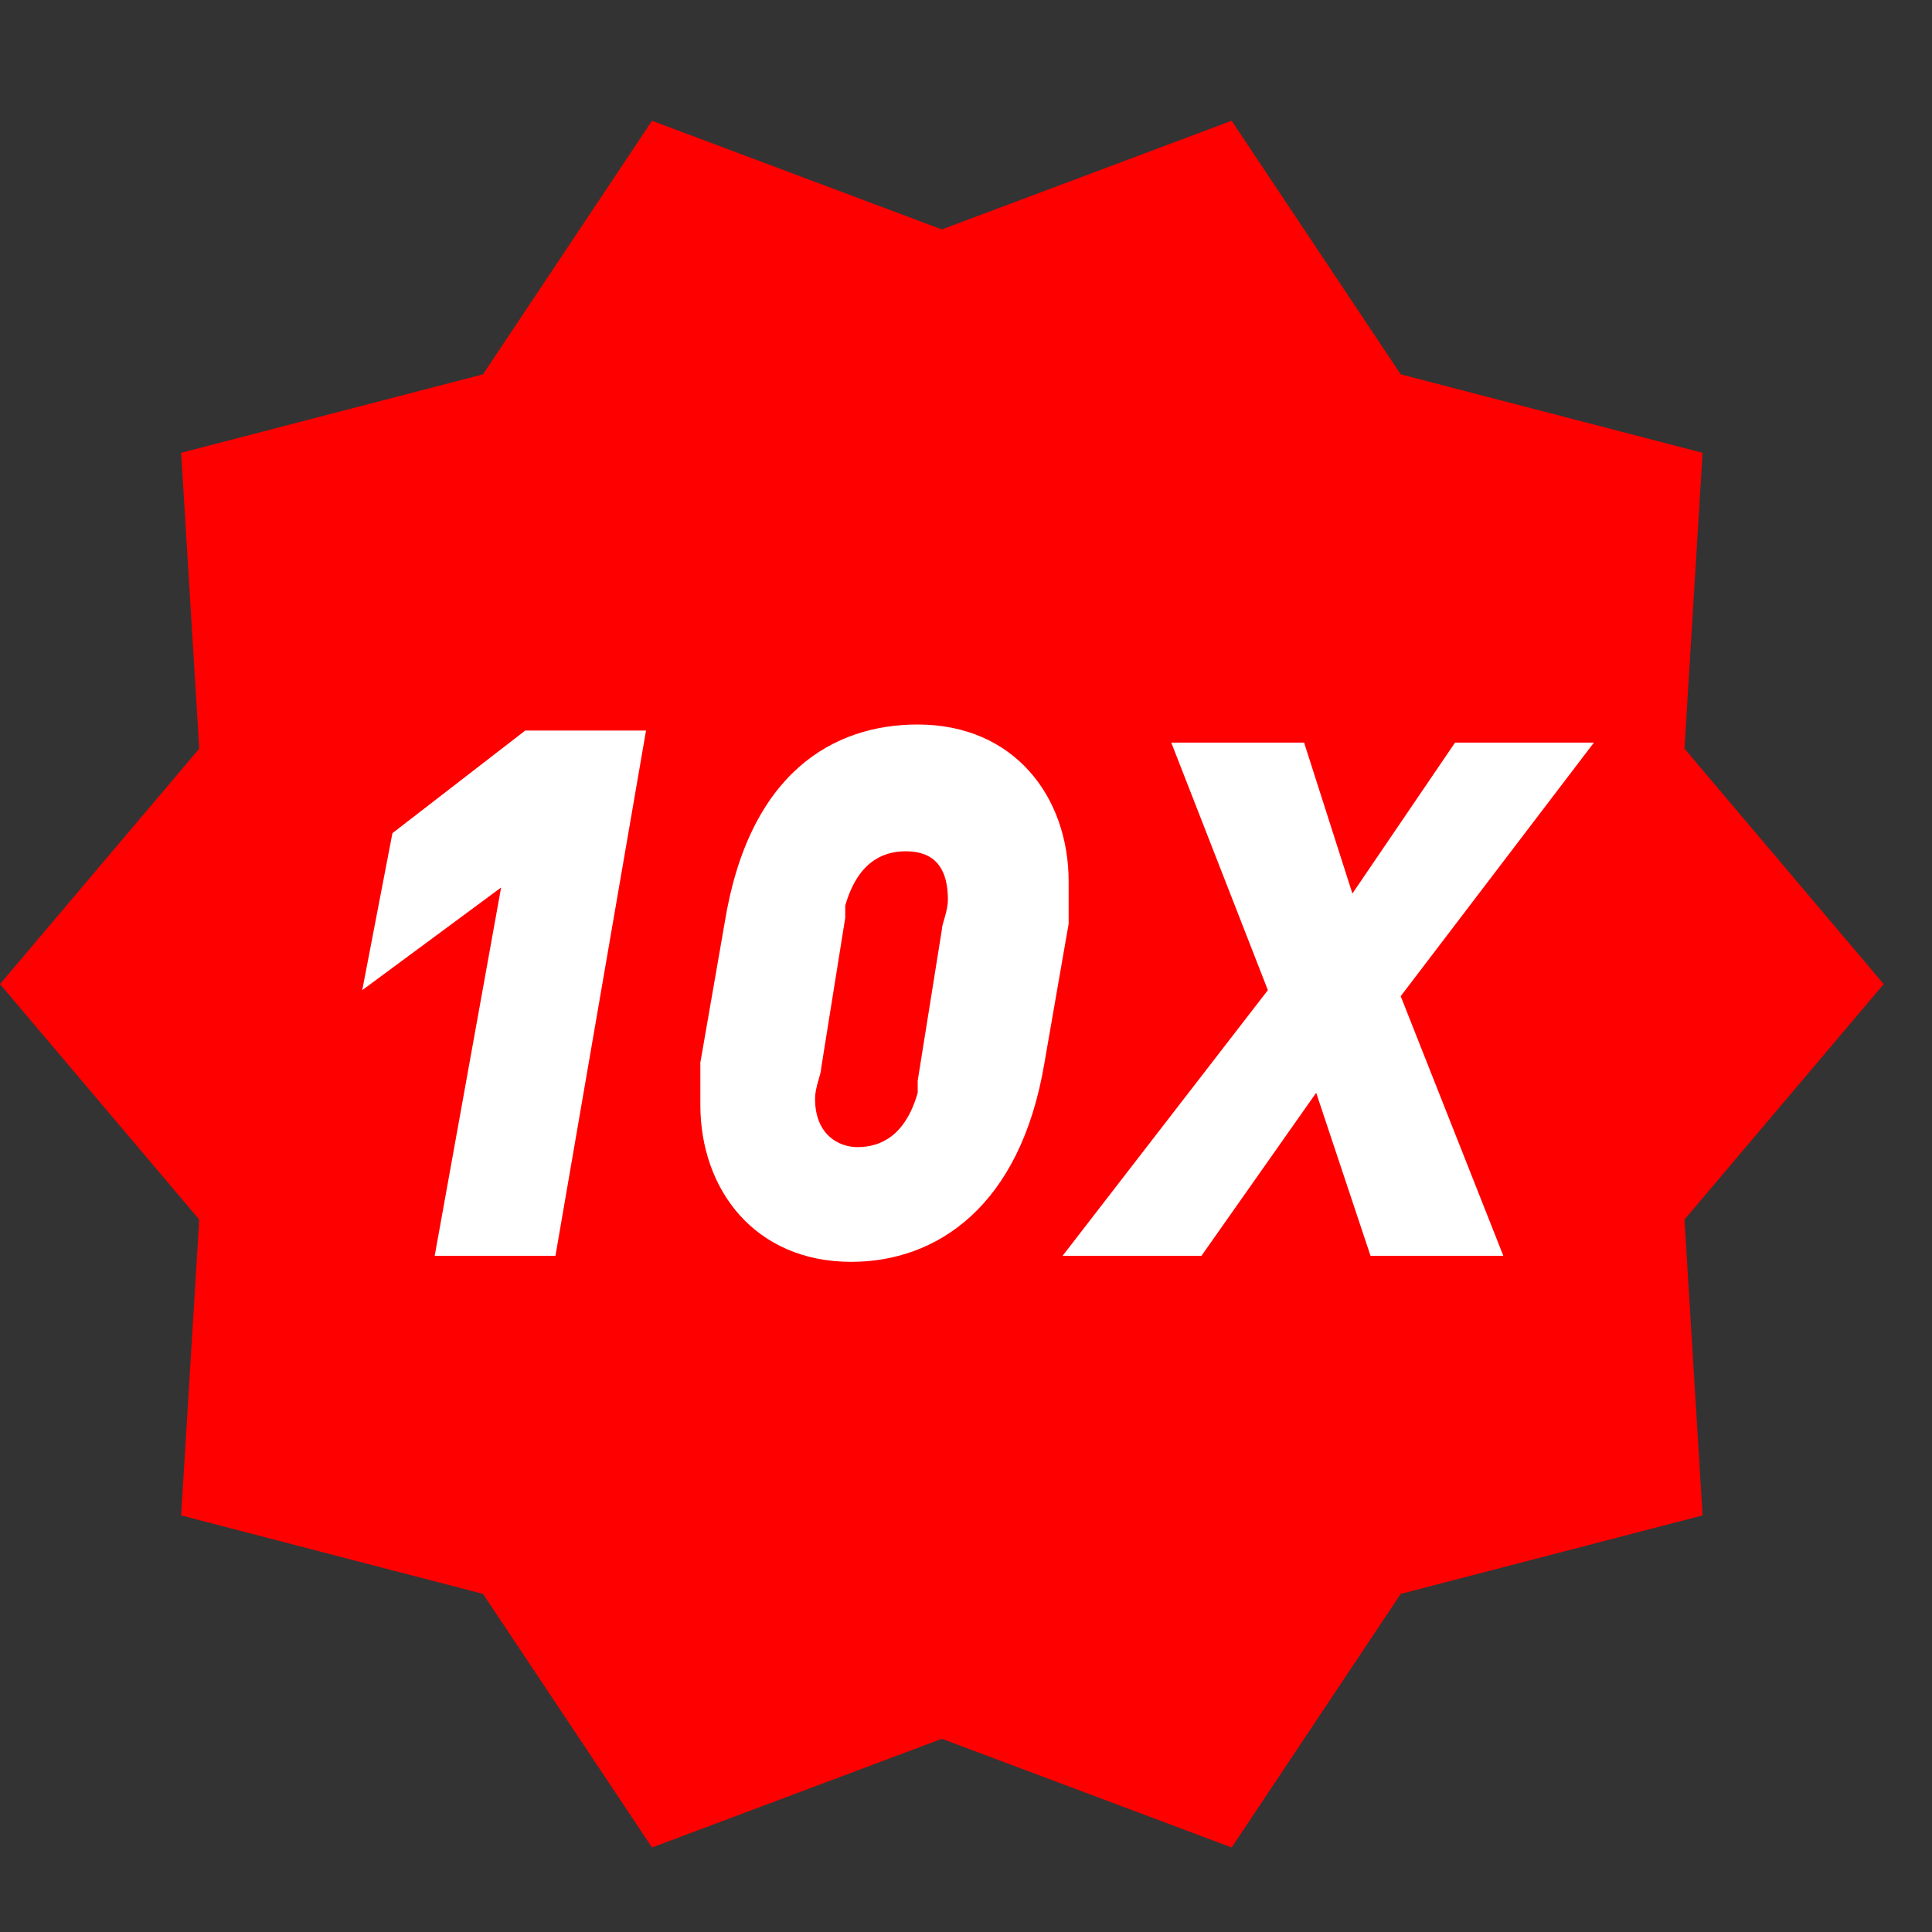 <?xml version="1.0" encoding="utf-8"?>
<!-- Generator: Adobe Illustrator 24.1.0, SVG Export Plug-In . SVG Version: 6.00 Build 0)  -->
<svg version="1.1" id="图层_1" xmlns="http://www.w3.org/2000/svg" xmlns:xlink="http://www.w3.org/1999/xlink" x="0px" y="0px"
	 viewBox="0 0 32 32" style="enable-background:new 0 0 32 32;" xml:space="preserve">
<rect x="0" y="0" width="32" height="32" fill="#333333" stroke="none"/>
<style type="text/css">
	.st0{fill:#FF0000;}
	.st1{fill:#FFFFFF;}
</style>
<g id="_x31_0X">
	<polygon id="Path" class="st0" points="20.4,2 23.2,6.2 28.2,7.5 27.9,12.4 31.2,16.3 27.9,20.2 28.2,25.1 23.2,26.4 20.4,30.6 
		15.6,28.8 10.8,30.6 8,26.4 3,25.1 3.3,20.2 0,16.3 3.3,12.4 3,7.5 8,6.2 10.8,2 15.6,3.8 	"/>
	<path id="形状" class="st1" d="M15.2,12c1.6,0,2.5,1.2,2.5,2.6c0,0.1,0,0.4,0,0.6l0,0.1l-0.4,2.3c-0.4,2.4-1.8,3.3-3.2,3.3
		c-1.6,0-2.5-1.2-2.5-2.6c0-0.1,0-0.4,0-0.6l0-0.1l0.4-2.3C12.4,12.8,13.8,12,15.2,12z M10.7,12.1l-1.5,8.7h-2l1.1-6.1L6,16.4
		l0.5-2.6l2.2-1.7H10.7z M21.6,12.3l0.8,2.5l1.7-2.5h2.3l-3.2,4.2l1.7,4.3h-2.2l-0.9-2.7l-1.9,2.7h-2.3l3.4-4.4l-1.6-4.1H21.6z
		 M15,14.1c-0.4,0-0.8,0.2-1,0.9l0,0.2l-0.4,2.5c0,0.1-0.1,0.3-0.1,0.5c0,0.6,0.4,0.8,0.7,0.8c0.4,0,0.8-0.2,1-0.9l0-0.2l0.4-2.5
		c0-0.1,0.1-0.3,0.1-0.5C15.7,14.2,15.3,14.1,15,14.1z"/>
</g>
</svg>
